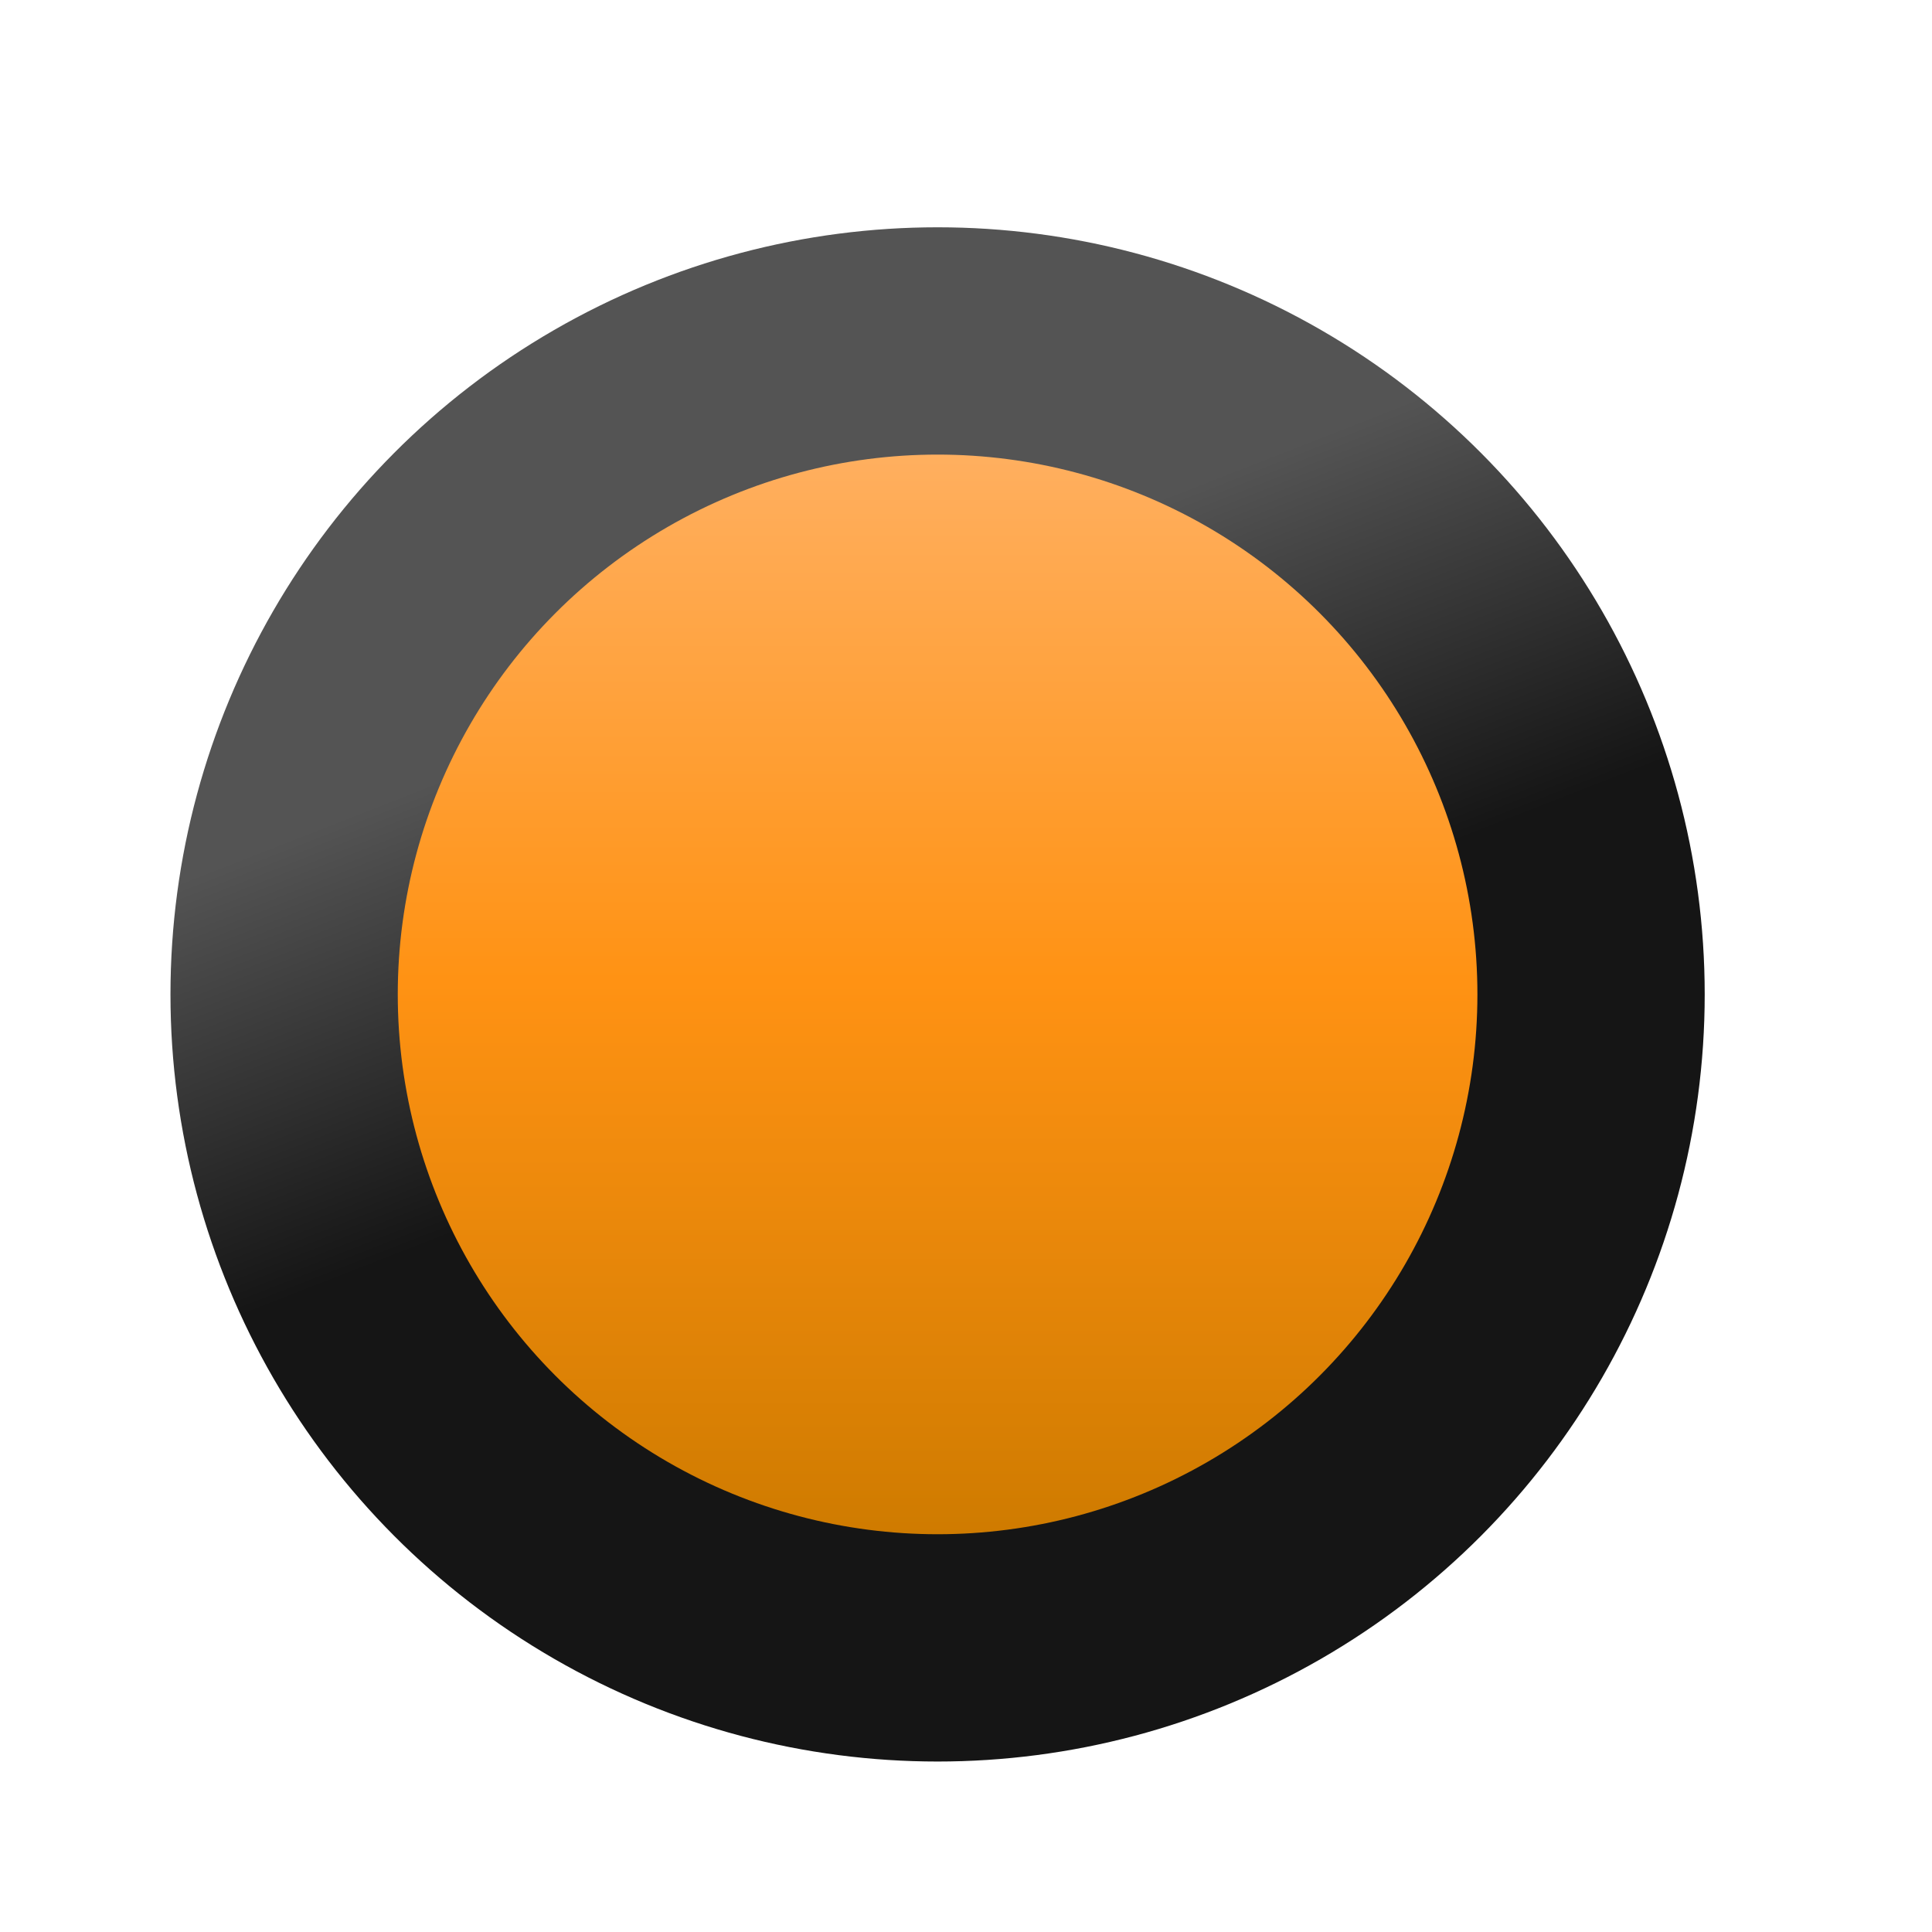 <?xml version="1.0" encoding="UTF-8" standalone="no"?>
<svg
   xmlns:dc="http://purl.org/dc/elements/1.1/"
   xmlns:cc="http://creativecommons.org/ns#"
   xmlns:rdf="http://www.w3.org/1999/02/22-rdf-syntax-ns#"
   xmlns:svg="http://www.w3.org/2000/svg"
   xmlns="http://www.w3.org/2000/svg"
   xmlns:xlink="http://www.w3.org/1999/xlink"
   xmlns:sodipodi="http://sodipodi.sourceforge.net/DTD/sodipodi-0.dtd"
   xmlns:inkscape="http://www.inkscape.org/namespaces/inkscape"
   version="1.1"
   width="34"
   height="34"
   id="surgeKnobRooster2"
   sodipodi:docname="surgeKnobRoosterBGNight.svg"
   inkscape:version="0.92.4 (unknown)">
  <sodipodi:namedview
     pagecolor="#ffffff"
     bordercolor="#666666"
     borderopacity="1"
     objecttolerance="10"
     gridtolerance="10"
     guidetolerance="10"
     inkscape:pageopacity="0"
     inkscape:pageshadow="2"
     inkscape:window-width="1920"
     inkscape:window-height="1029"
     id="namedview20"
     showgrid="false"
     inkscape:zoom="19.632612"
     inkscape:cx="12.947354"
     inkscape:cy="19.226593"
     inkscape:window-x="0"
     inkscape:window-y="0"
     inkscape:window-maximized="1"
     inkscape:current-layer="surgeKnobRooster2-group" />
  <defs
     id="defs14">
    <linearGradient
       gradientUnits="userSpaceOnUse"
       y2="4"
       x2="16.5"
       y1="31"
       x1="16.5"
       id="linearGradient825">
      <stop
         id="stop821"
         stop-opacity="1"
         stop-color="rgb(21, 21, 21)"
         offset="0"
         style="stop-color:#eaeaea" />
      <stop
         id="stop823"
         stop-opacity="1"
         stop-color="rgb(84, 84, 84)"
         offset="1"
         style="stop-color:#ababab" />
    </linearGradient>
    <linearGradient
       id="surgeKnobRooster2-gradient12-oval"
       x1="16.452"
       y1="18.414"
       x2="13.702"
       y2="11.385"
       gradientUnits="userSpaceOnUse"
       xlink:href="#surgeKnobRooster2-gradient2-oval2">
      <stop
         offset="0"
         stop-color="rgb(21, 21, 21)"
         stop-opacity="1"
         id="stop2" />
      <stop
         offset="1"
         stop-color="rgb(84, 84, 84)"
         stop-opacity="1"
         id="stop4" />
    </linearGradient>
    <linearGradient
       id="surgeKnobRooster2-gradient2-oval2"
       x1="16.5"
       y1="8"
       x2="16.5"
       y2="27"
       gradientUnits="userSpaceOnUse"
       spreadMethod="pad">
      <stop
         offset="0"
         stop-color="rgb(255, 175, 95)"
         stop-opacity="1"
         id="stop7" />
      <stop
         offset="0.49"
         stop-color="rgb(255, 146, 19)"
         stop-opacity="1"
         id="stop9" />
      <stop
         offset="1"
         stop-color="rgb(207, 123, 0)"
         stop-opacity="1"
         id="stop11" />
    </linearGradient>
  </defs>
  <g
     id="surgeKnobRooster2-group"
     style="display:inline">
    <circle
       id="surgeKnobRooster2-oval"
       cx="16.5"
       cy="17.5"
       r="13.5"
       style="fill:url(#surgeKnobRooster2-gradient12-oval);stroke:none;fill-opacity:1" />
    <circle
       id="surgeKnobRooster2-oval2"
       cx="16.5"
       cy="17.5"
       r="9.5"
       style="fill:url(#surgeKnobRooster2-gradient2-oval2);fill-opacity:1;stroke:none" />
  </g>
</svg>
